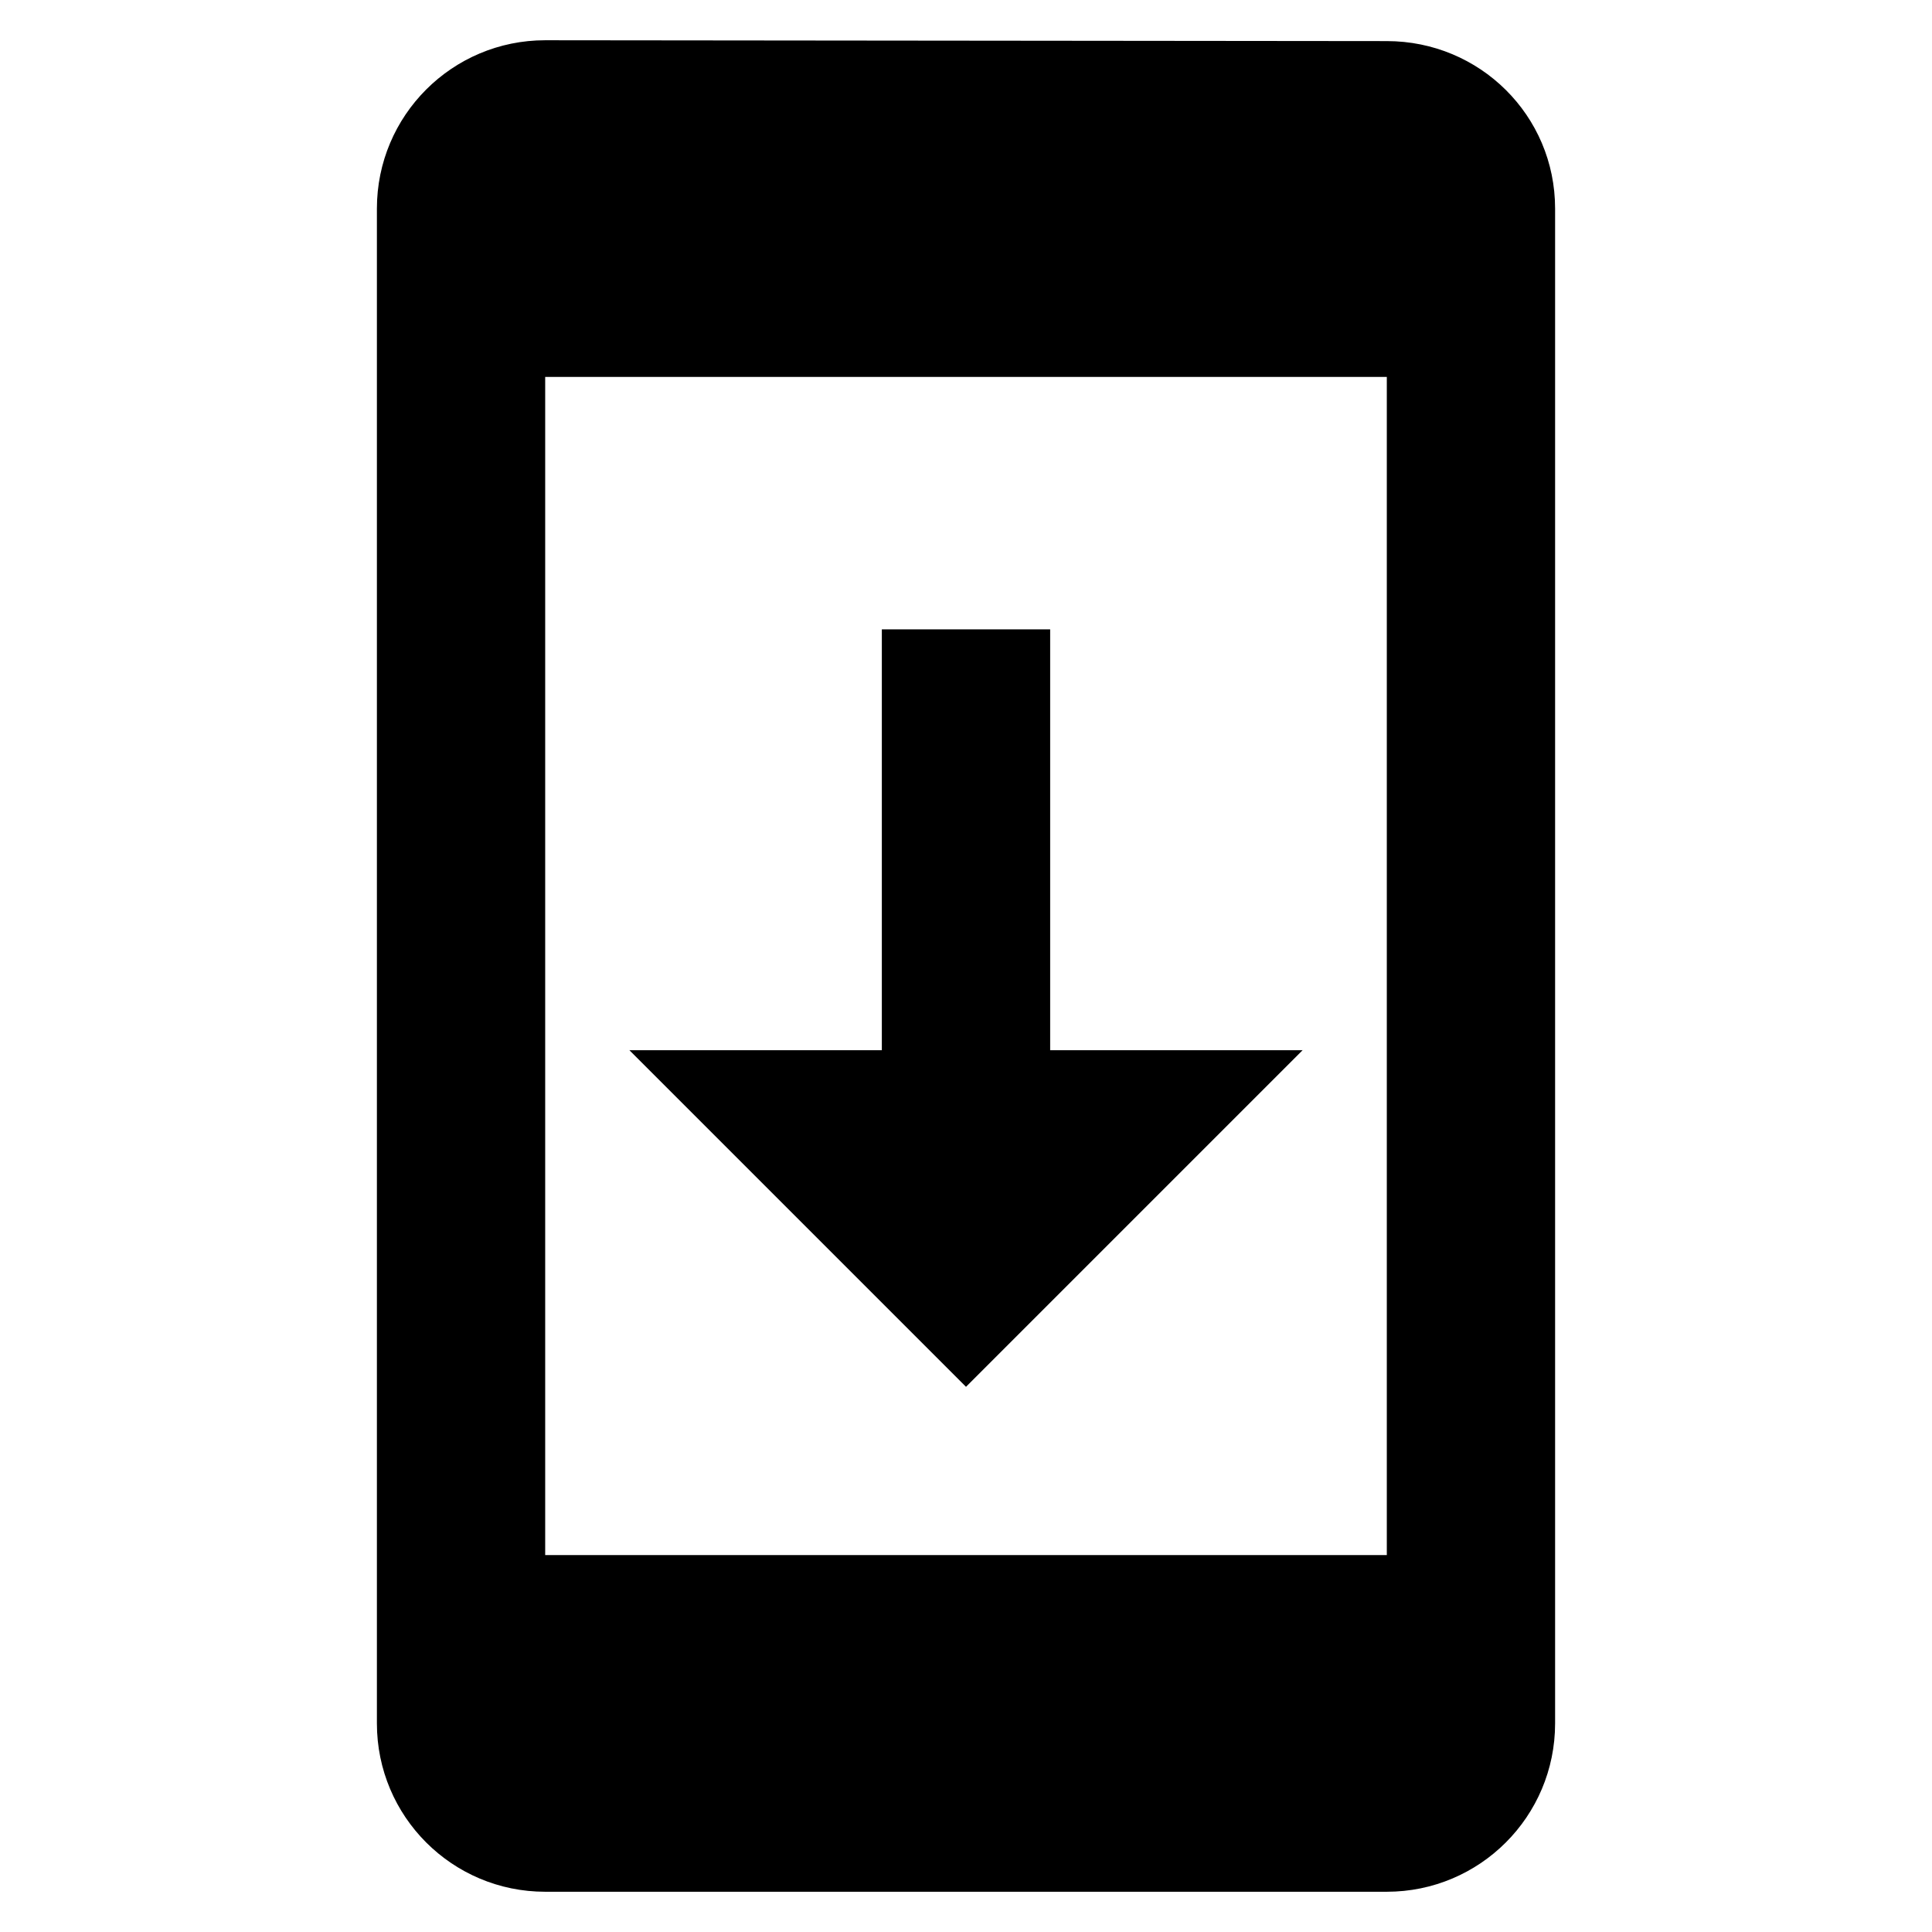 <?xml version="1.0" encoding="UTF-8" standalone="no"?>
<svg width="48px" height="48px" viewBox="0 0 48 48" version="1.1" xmlns="http://www.w3.org/2000/svg" xmlns:xlink="http://www.w3.org/1999/xlink" xmlns:sketch="http://www.bohemiancoding.com/sketch/ns">
    <!-- Generator: Sketch 3.3.3 (12081) - http://www.bohemiancoding.com/sketch -->
    <title>svg</title>
    <desc>Created with Sketch.</desc>
    <defs></defs>
    <g id="Page-1" stroke="none" stroke-width="1" fill="none" fill-rule="evenodd" sketch:type="MSPage">
        <g id="svg" sketch:type="MSArtboardGroup" fill="#000000">
            <path d="M34.455,1.021 L13.545,1 C11.235,1 9.364,2.871 9.364,5.182 L9.364,42.818 C9.364,45.129 11.235,47 13.545,47 L34.455,47 C36.765,47 38.636,45.129 38.636,42.818 L38.636,5.182 C38.636,2.871 36.765,1.021 34.455,1.021 L34.455,1.021 Z M34.455,38.636 L13.545,38.636 L13.545,9.364 L34.455,9.364 L34.455,38.636 L34.455,38.636 Z M32.364,26.091 L26.091,26.091 L26.091,15.636 L21.909,15.636 L21.909,26.091 L15.636,26.091 L24,34.455 L32.364,26.091 L32.364,26.091 Z" id="Shape" sketch:type="MSShapeGroup"></path>
        </g>
    </g>
</svg>
